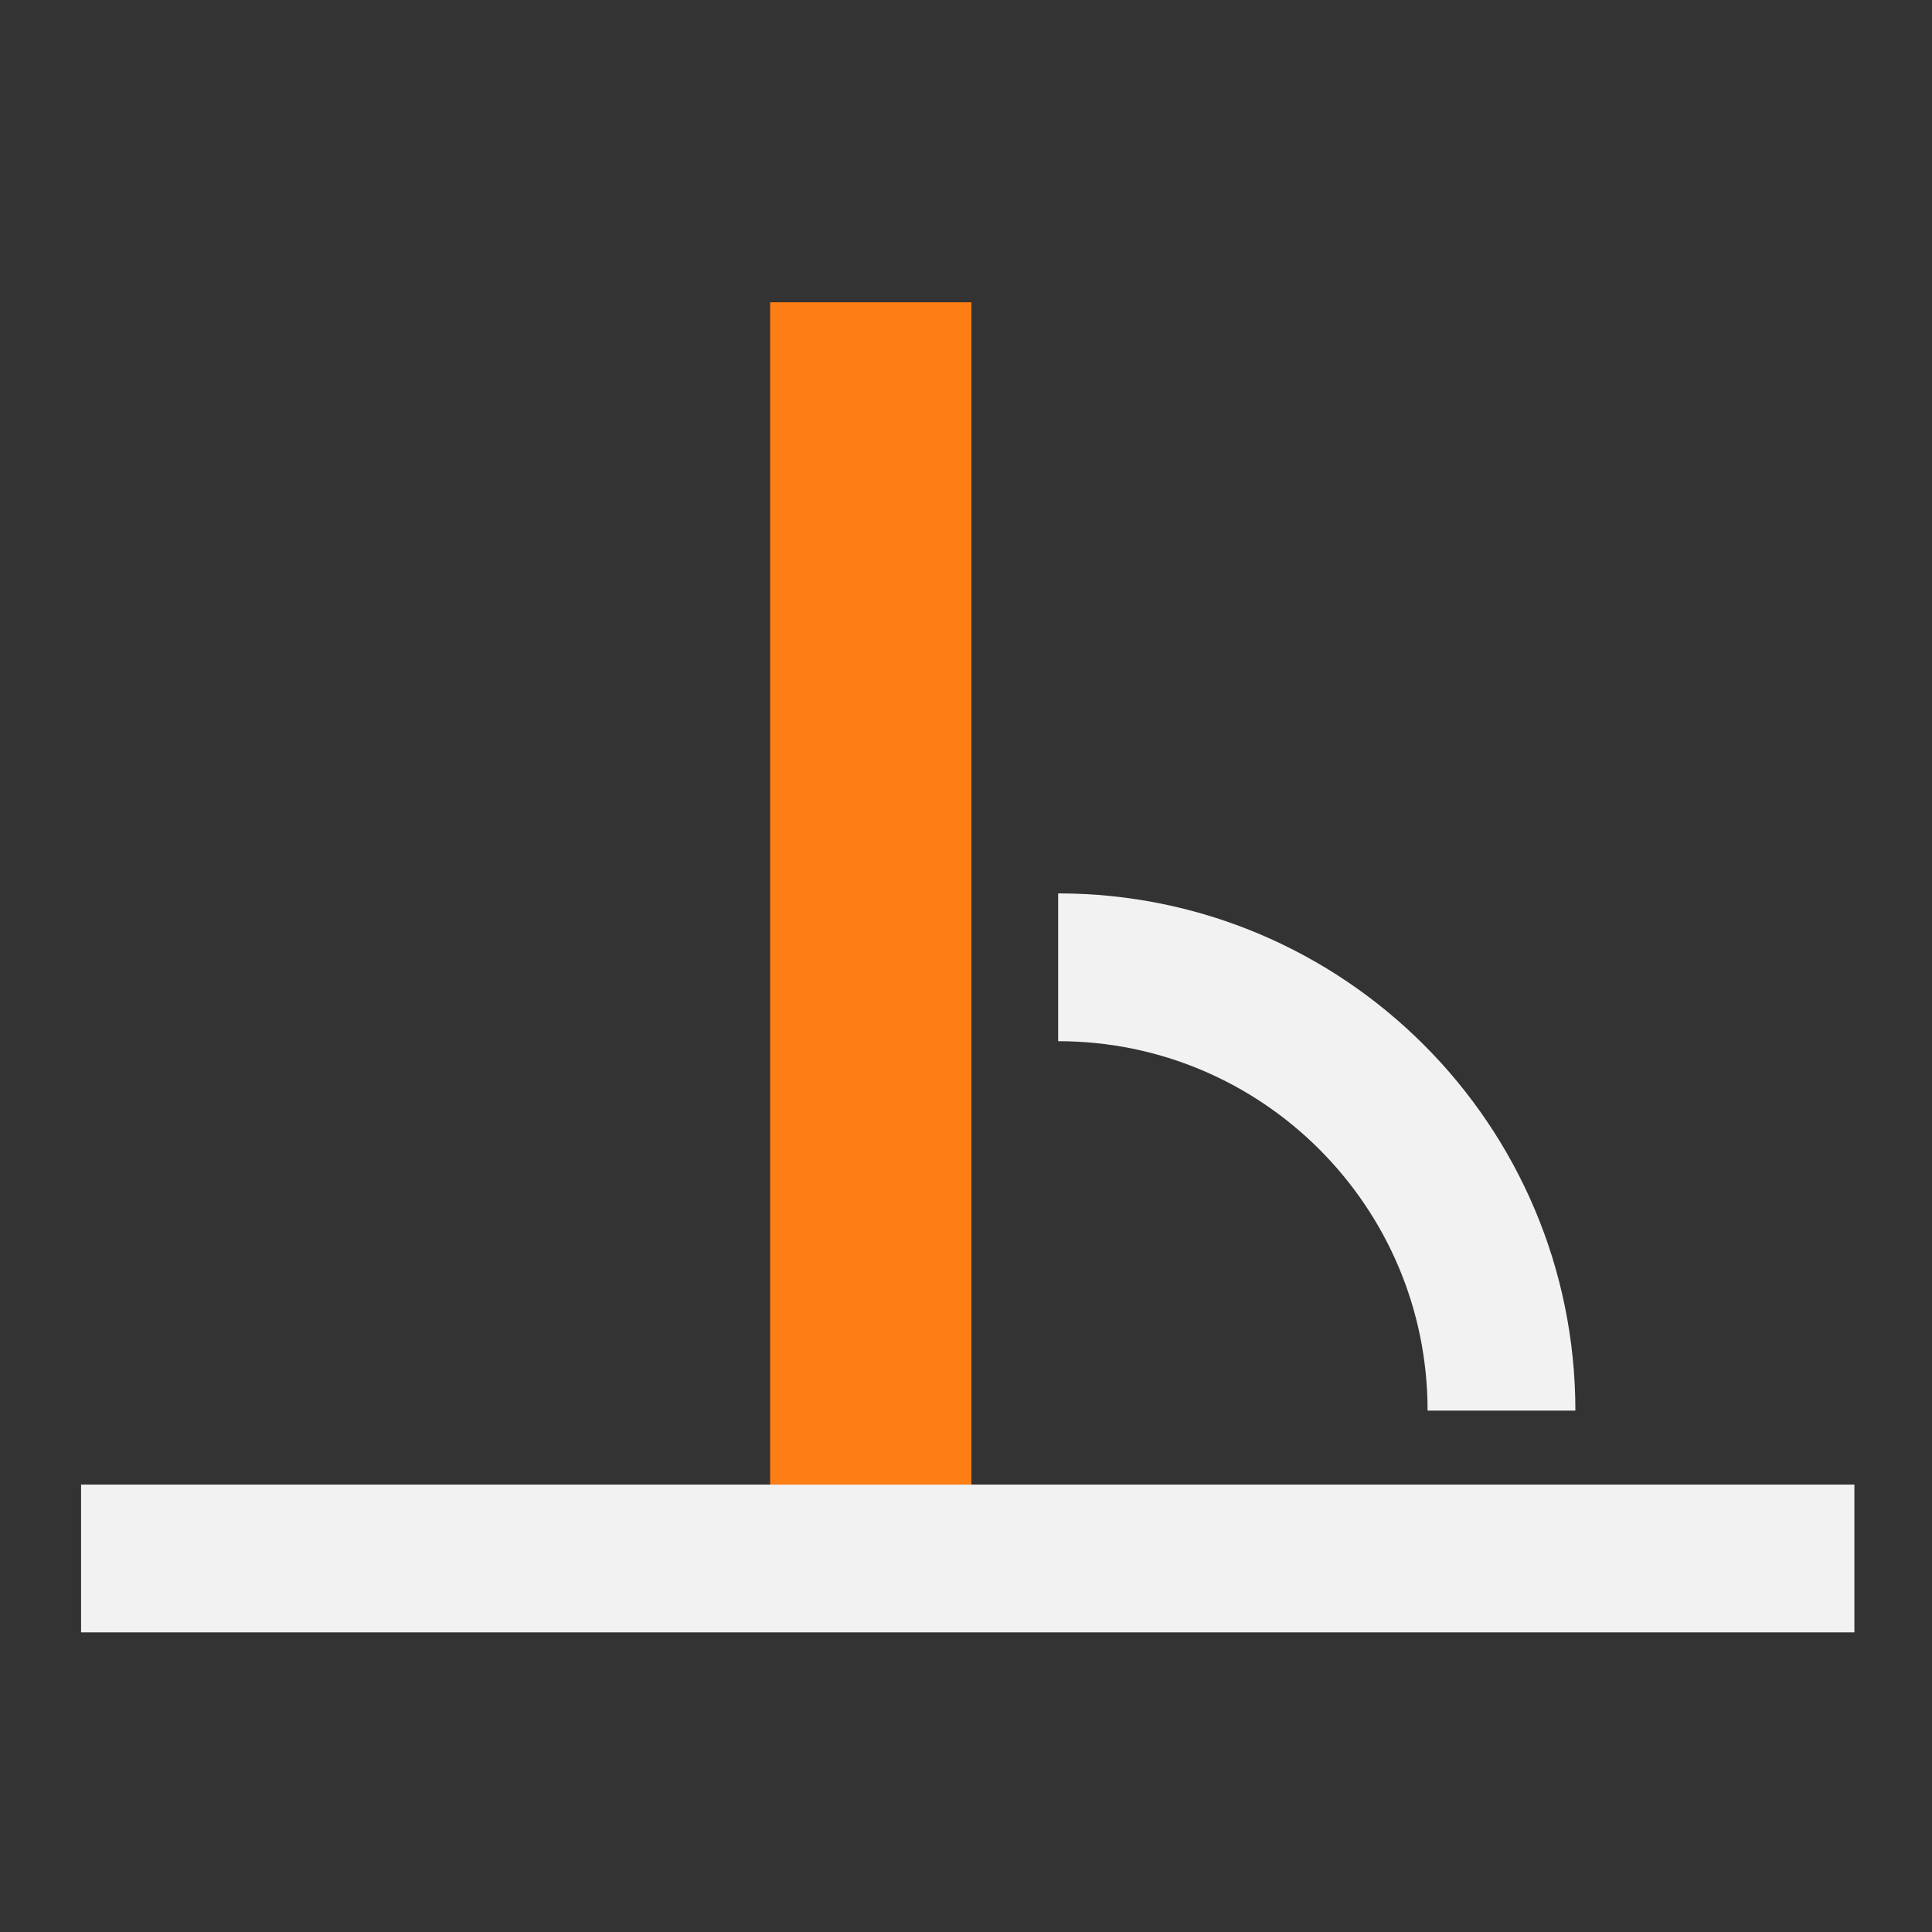 <?xml version="1.0" encoding="UTF-8" standalone="no"?>
<svg
   width="48"
   height="48"
   viewBox="0 0 24 24"
   fill="none"
   version="1.1"
   id="svg5679"
   sodipodi:docname="Constraint_Perpendicular.svg"
   inkscape:version="1.2.2 (b0a8486541, 2022-12-01)"
   xmlns:inkscape="http://www.inkscape.org/namespaces/inkscape"
   xmlns:sodipodi="http://sodipodi.sourceforge.net/DTD/sodipodi-0.dtd"
   xmlns="http://www.w3.org/2000/svg"
   xmlns:svg="http://www.w3.org/2000/svg">
  <rect x="0" y="0" width="24" height="24" fill="#333333" stroke="none"/>
  <defs
     id="defs5683" />
  <sodipodi:namedview
     id="namedview5681"
     pagecolor="#505050"
     bordercolor="#ffffff"
     borderopacity="1"
     inkscape:showpageshadow="0"
     inkscape:pageopacity="0"
     inkscape:pagecheckerboard="1"
     inkscape:deskcolor="#505050"
     showgrid="false"
     showguides="true"
     inkscape:zoom="16.145605"
     inkscape:cx="27.035221"
     inkscape:cy="24.991321"
     inkscape:window-width="2560"
     inkscape:window-height="1369"
     inkscape:window-x="0"
     inkscape:window-y="0"
     inkscape:window-maximized="1"
     inkscape:current-layer="svg5679">
    <sodipodi:guide
       position="1.018,23.015"
       orientation="0,-1"
       id="guide5802"
       inkscape:locked="false" />
    <sodipodi:guide
       position="1.007,22.237"
       orientation="1,0"
       id="guide5804"
       inkscape:locked="false" />
    <sodipodi:guide
       position="23.036,23.015"
       orientation="1,0"
       id="guide5806"
       inkscape:locked="false" />
    <sodipodi:guide
       position="16.599,1.022"
       orientation="0,-1"
       id="guide5808"
       inkscape:locked="false" />
    <sodipodi:guide
       position="8.299,11.984"
       orientation="0,-1"
       id="guide5810"
       inkscape:locked="false" />
    <sodipodi:guide
       position="12.047,28.924"
       orientation="1,0"
       id="guide9854"
       inkscape:locked="false" />
  </sodipodi:namedview>
  <rect
     x="18.442"
     y="-23.036"
     width="1.836"
     height="22.029"
     transform="rotate(90)"
     fill="#f2f2f2"
     id="rect5673"
     style="stroke-width:1.224" />
  <rect
     x="3.755"
     y="-12.067"
     width="14.686"
     height="2.5"
     transform="rotate(90)"
     id="rect5675"
     style="opacity:1;fill:#fd7e14;stroke-width:1.166" />
  <path
     d="m 13.145,12.016 v 0 c 3.042,0 5.507,2.466 5.507,5.507 v 0"
     stroke="#f2f2f2"
     stroke-width="1.836"
     id="path5677" />
</svg>
